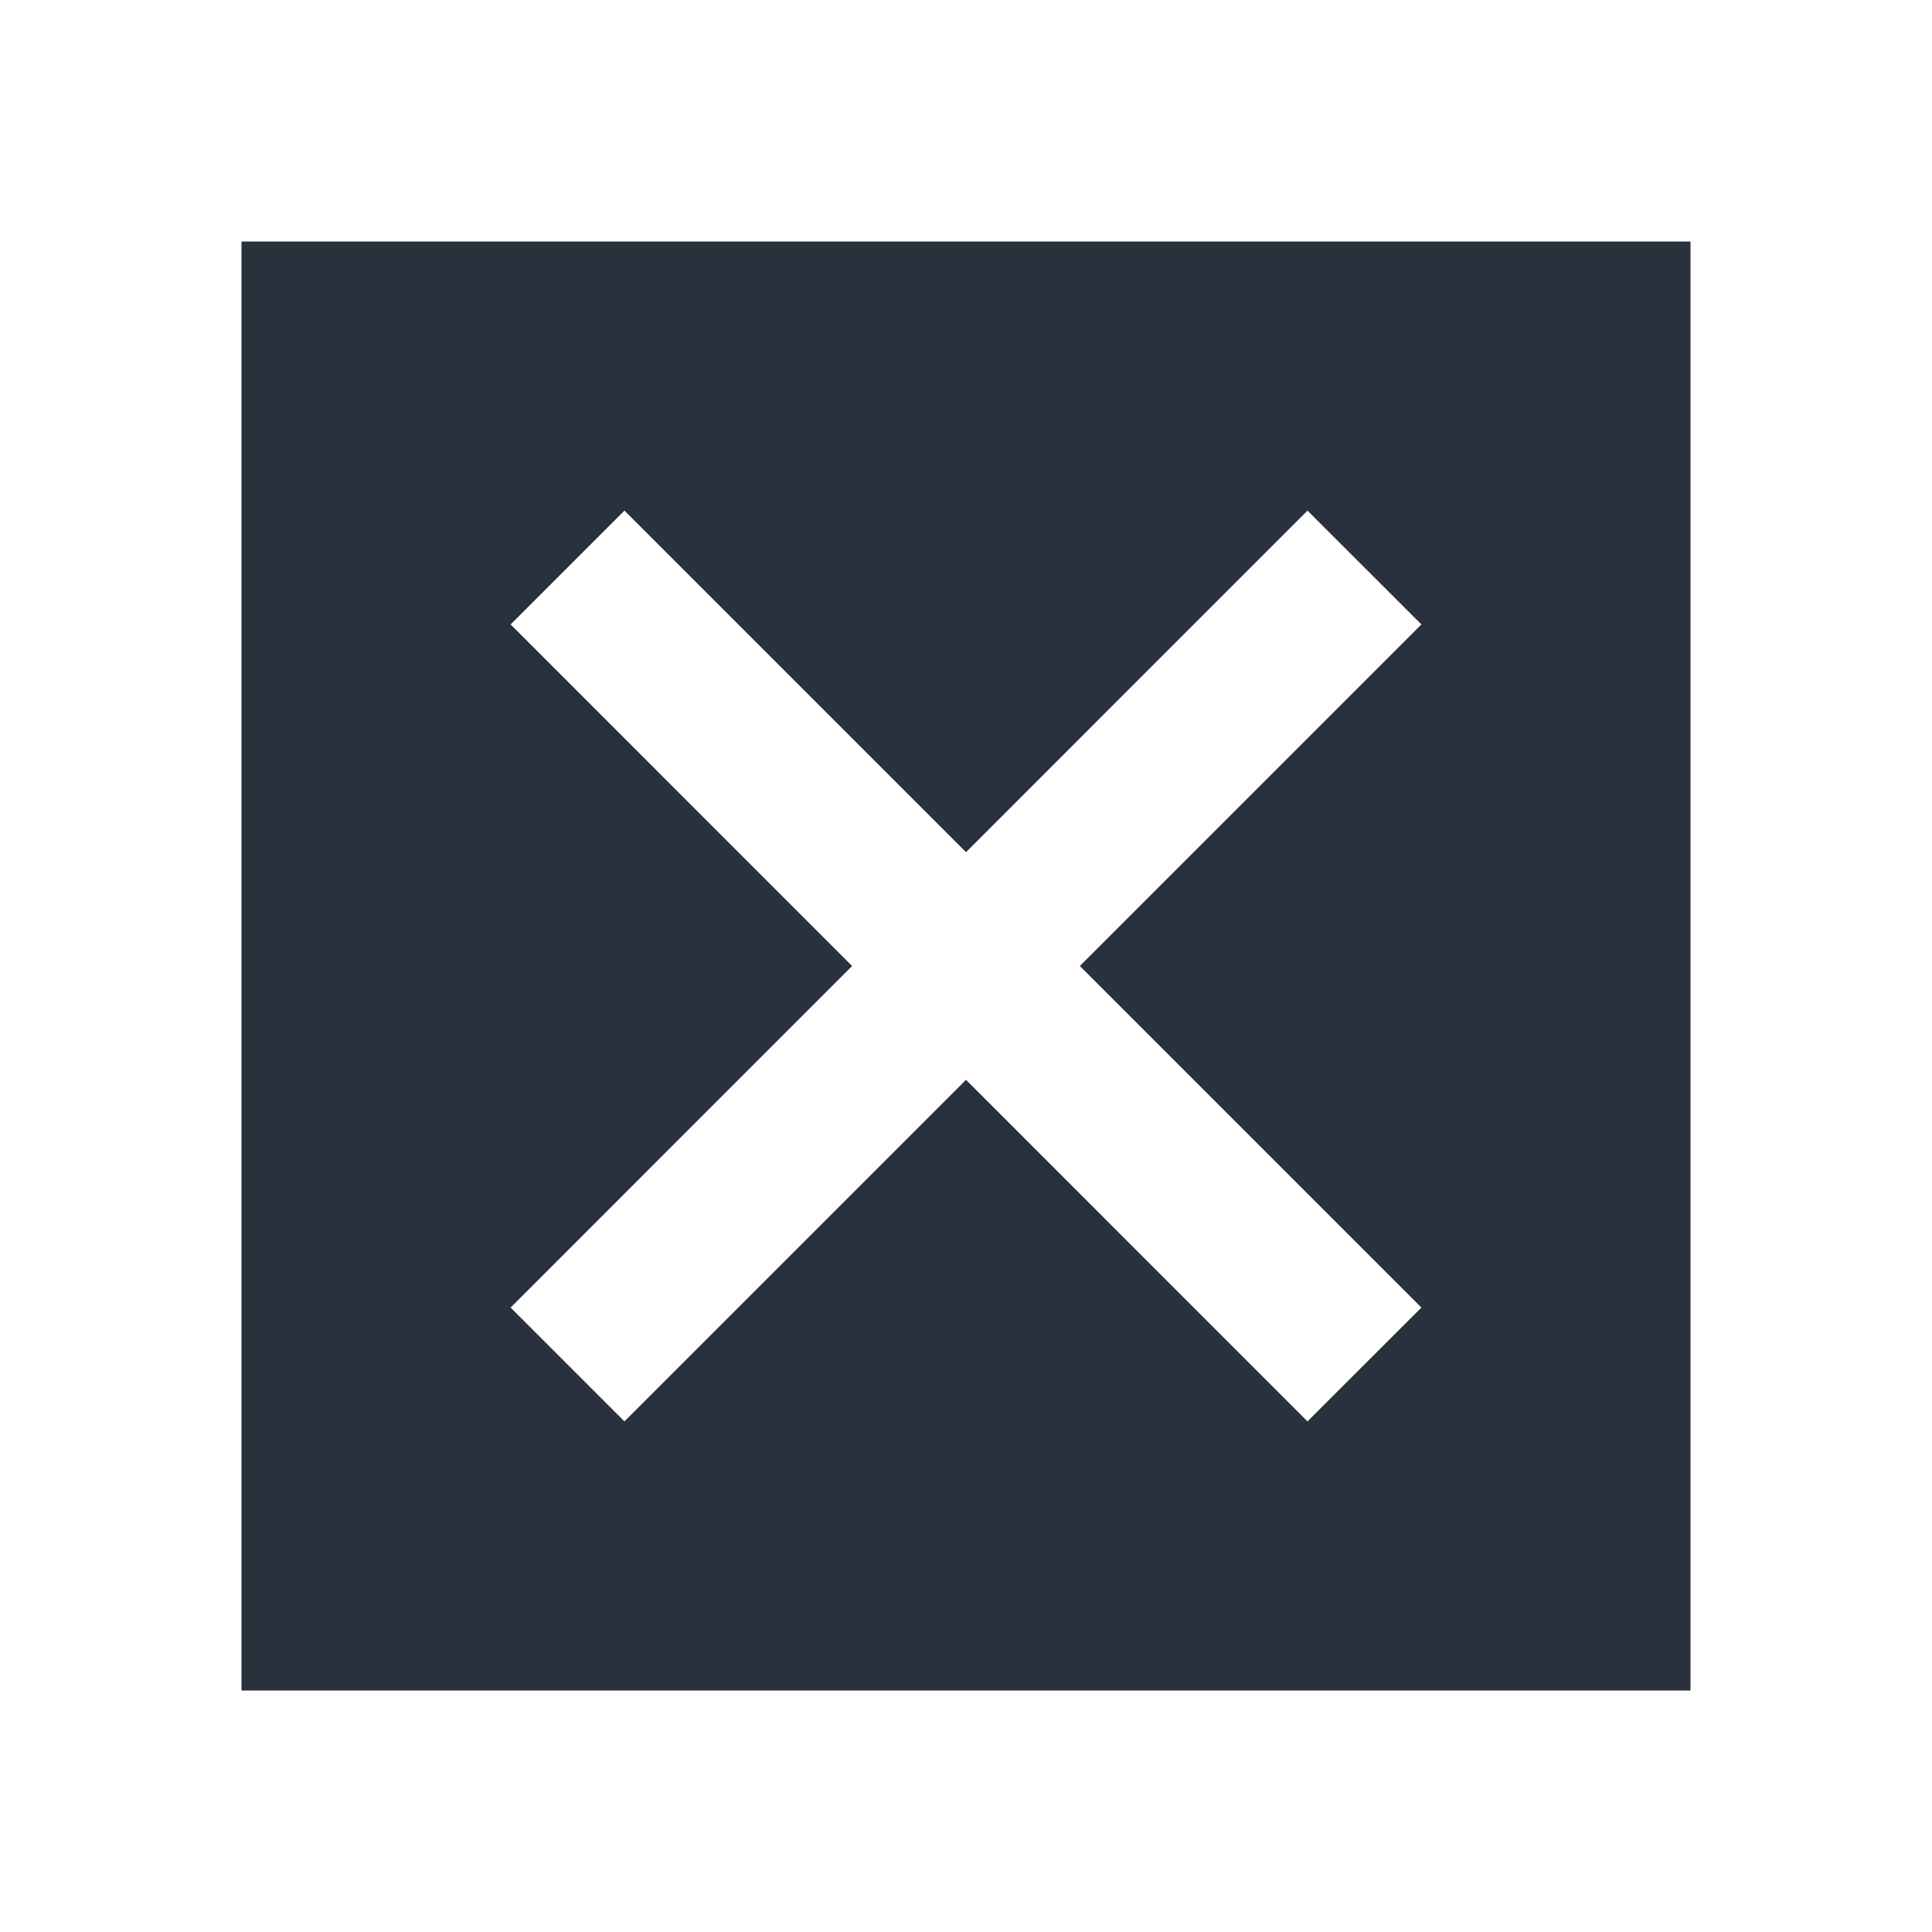 <svg width="24" height="24" viewBox="0 0 24 24" fill="none" xmlns="http://www.w3.org/2000/svg">
<path fill-rule="evenodd" clip-rule="evenodd" d="M21 3H3V21H21V3ZM6.343 16.243L10.585 12L6.343 7.757L7.757 6.343L12 10.586L16.242 6.343L17.657 7.757L13.414 12L17.657 16.243L16.242 17.657L12 13.414L7.757 17.657L6.343 16.243Z" fill="#29313D"/>
</svg>
